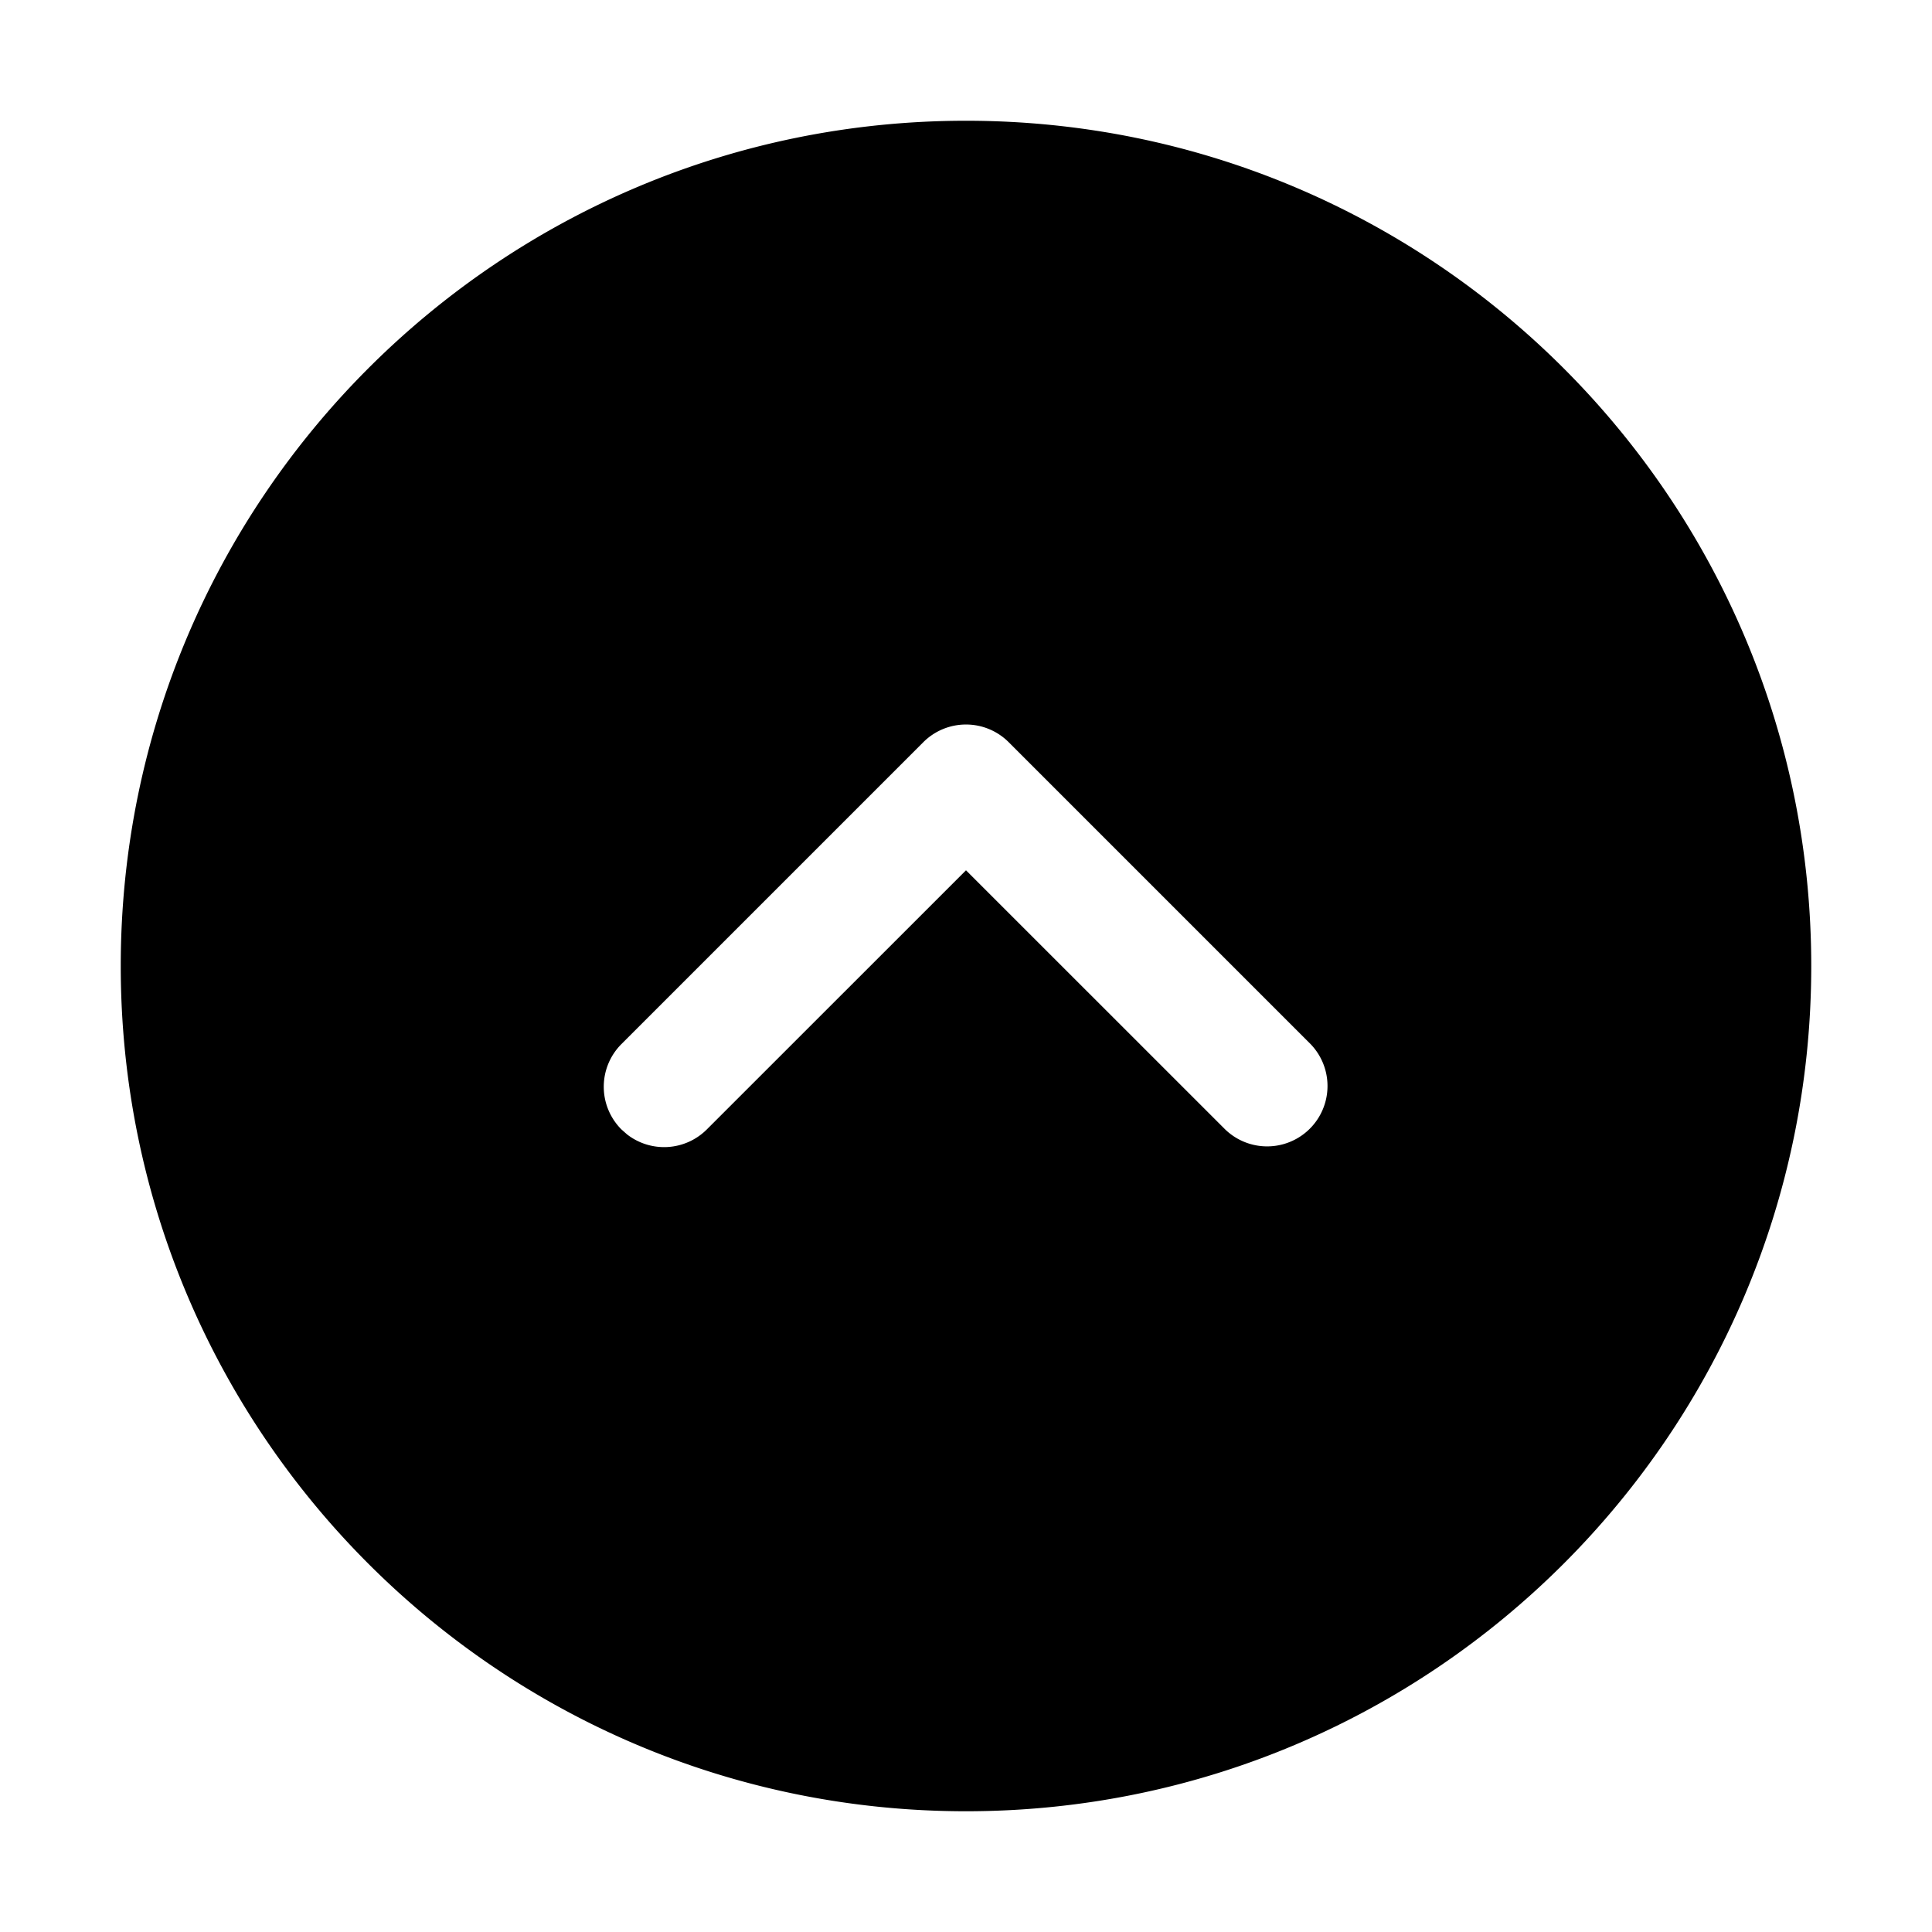 <svg xmlns="http://www.w3.org/2000/svg" viewBox="0 0 32 32"><path fill="currentColor" d="M16 2c7.732 0 14 6.268 14 14s-6.268 14-14 14S2 23.732 2 16 8.268 2 16 2m.707 10.293a1 1 0 0 0-1.414 0l-5 5a1 1 0 0 0 0 1.414l.094.083a1 1 0 0 0 1.32-.083L16 14.415l4.293 4.292a1 1 0 0 0 1.414-1.414z"/></svg>